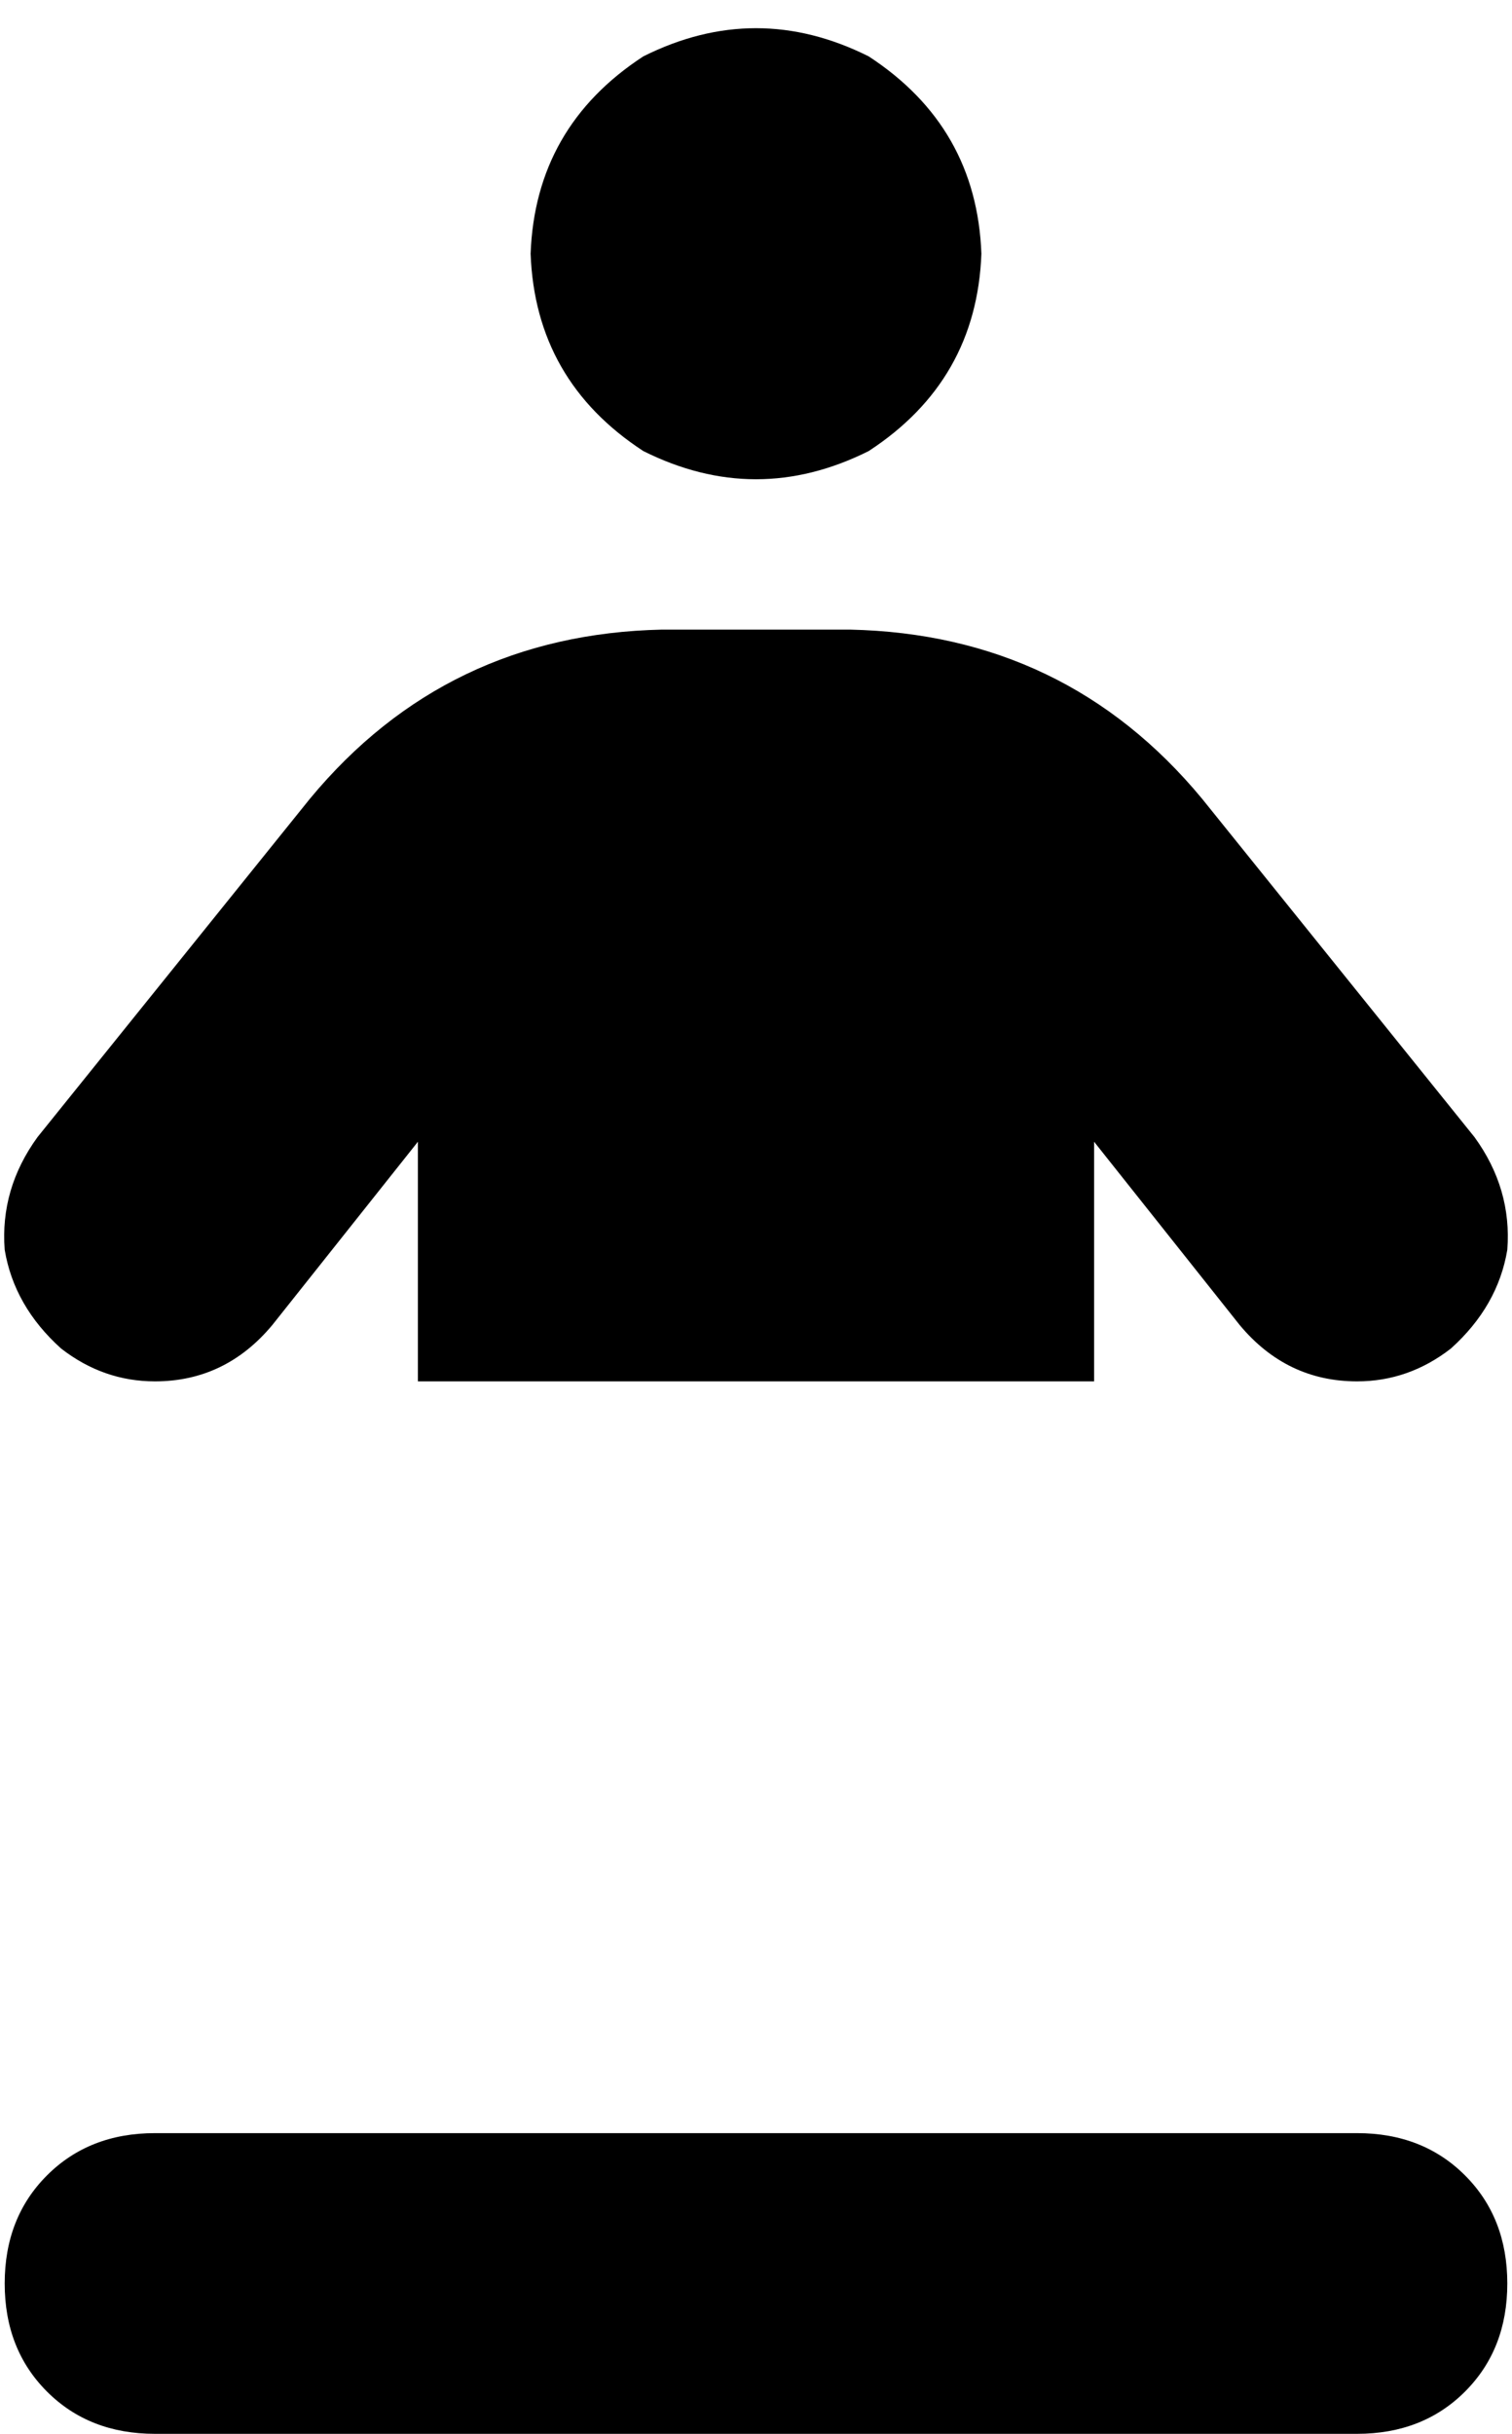 <svg xmlns="http://www.w3.org/2000/svg" viewBox="0 0 322 518">
    <path d="M 209 54 Q 208 27 185 12 Q 161 0 137 12 Q 114 27 113 54 Q 114 81 137 96 Q 161 108 185 96 Q 208 81 209 54 L 209 54 Z M 121 518 L 201 518 L 289 518 Q 303 518 312 509 Q 321 500 321 486 Q 321 472 312 463 Q 303 454 289 454 L 33 454 Q 19 454 10 463 Q 1 472 1 486 Q 1 500 10 509 Q 19 518 33 518 L 121 518 L 121 518 Z M 264 282 Q 274 294 289 294 L 289 294 L 289 294 Q 300 294 309 287 Q 319 278 321 266 Q 322 253 314 242 L 256 170 Q 227 135 181 134 L 141 134 Q 95 135 66 170 L 8 242 Q 0 253 1 266 Q 3 278 13 287 Q 22 294 33 294 L 33 294 L 33 294 Q 48 294 58 282 L 89 243 L 89 294 L 233 294 L 233 243 L 264 282 L 264 282 Z"/>
</svg>
